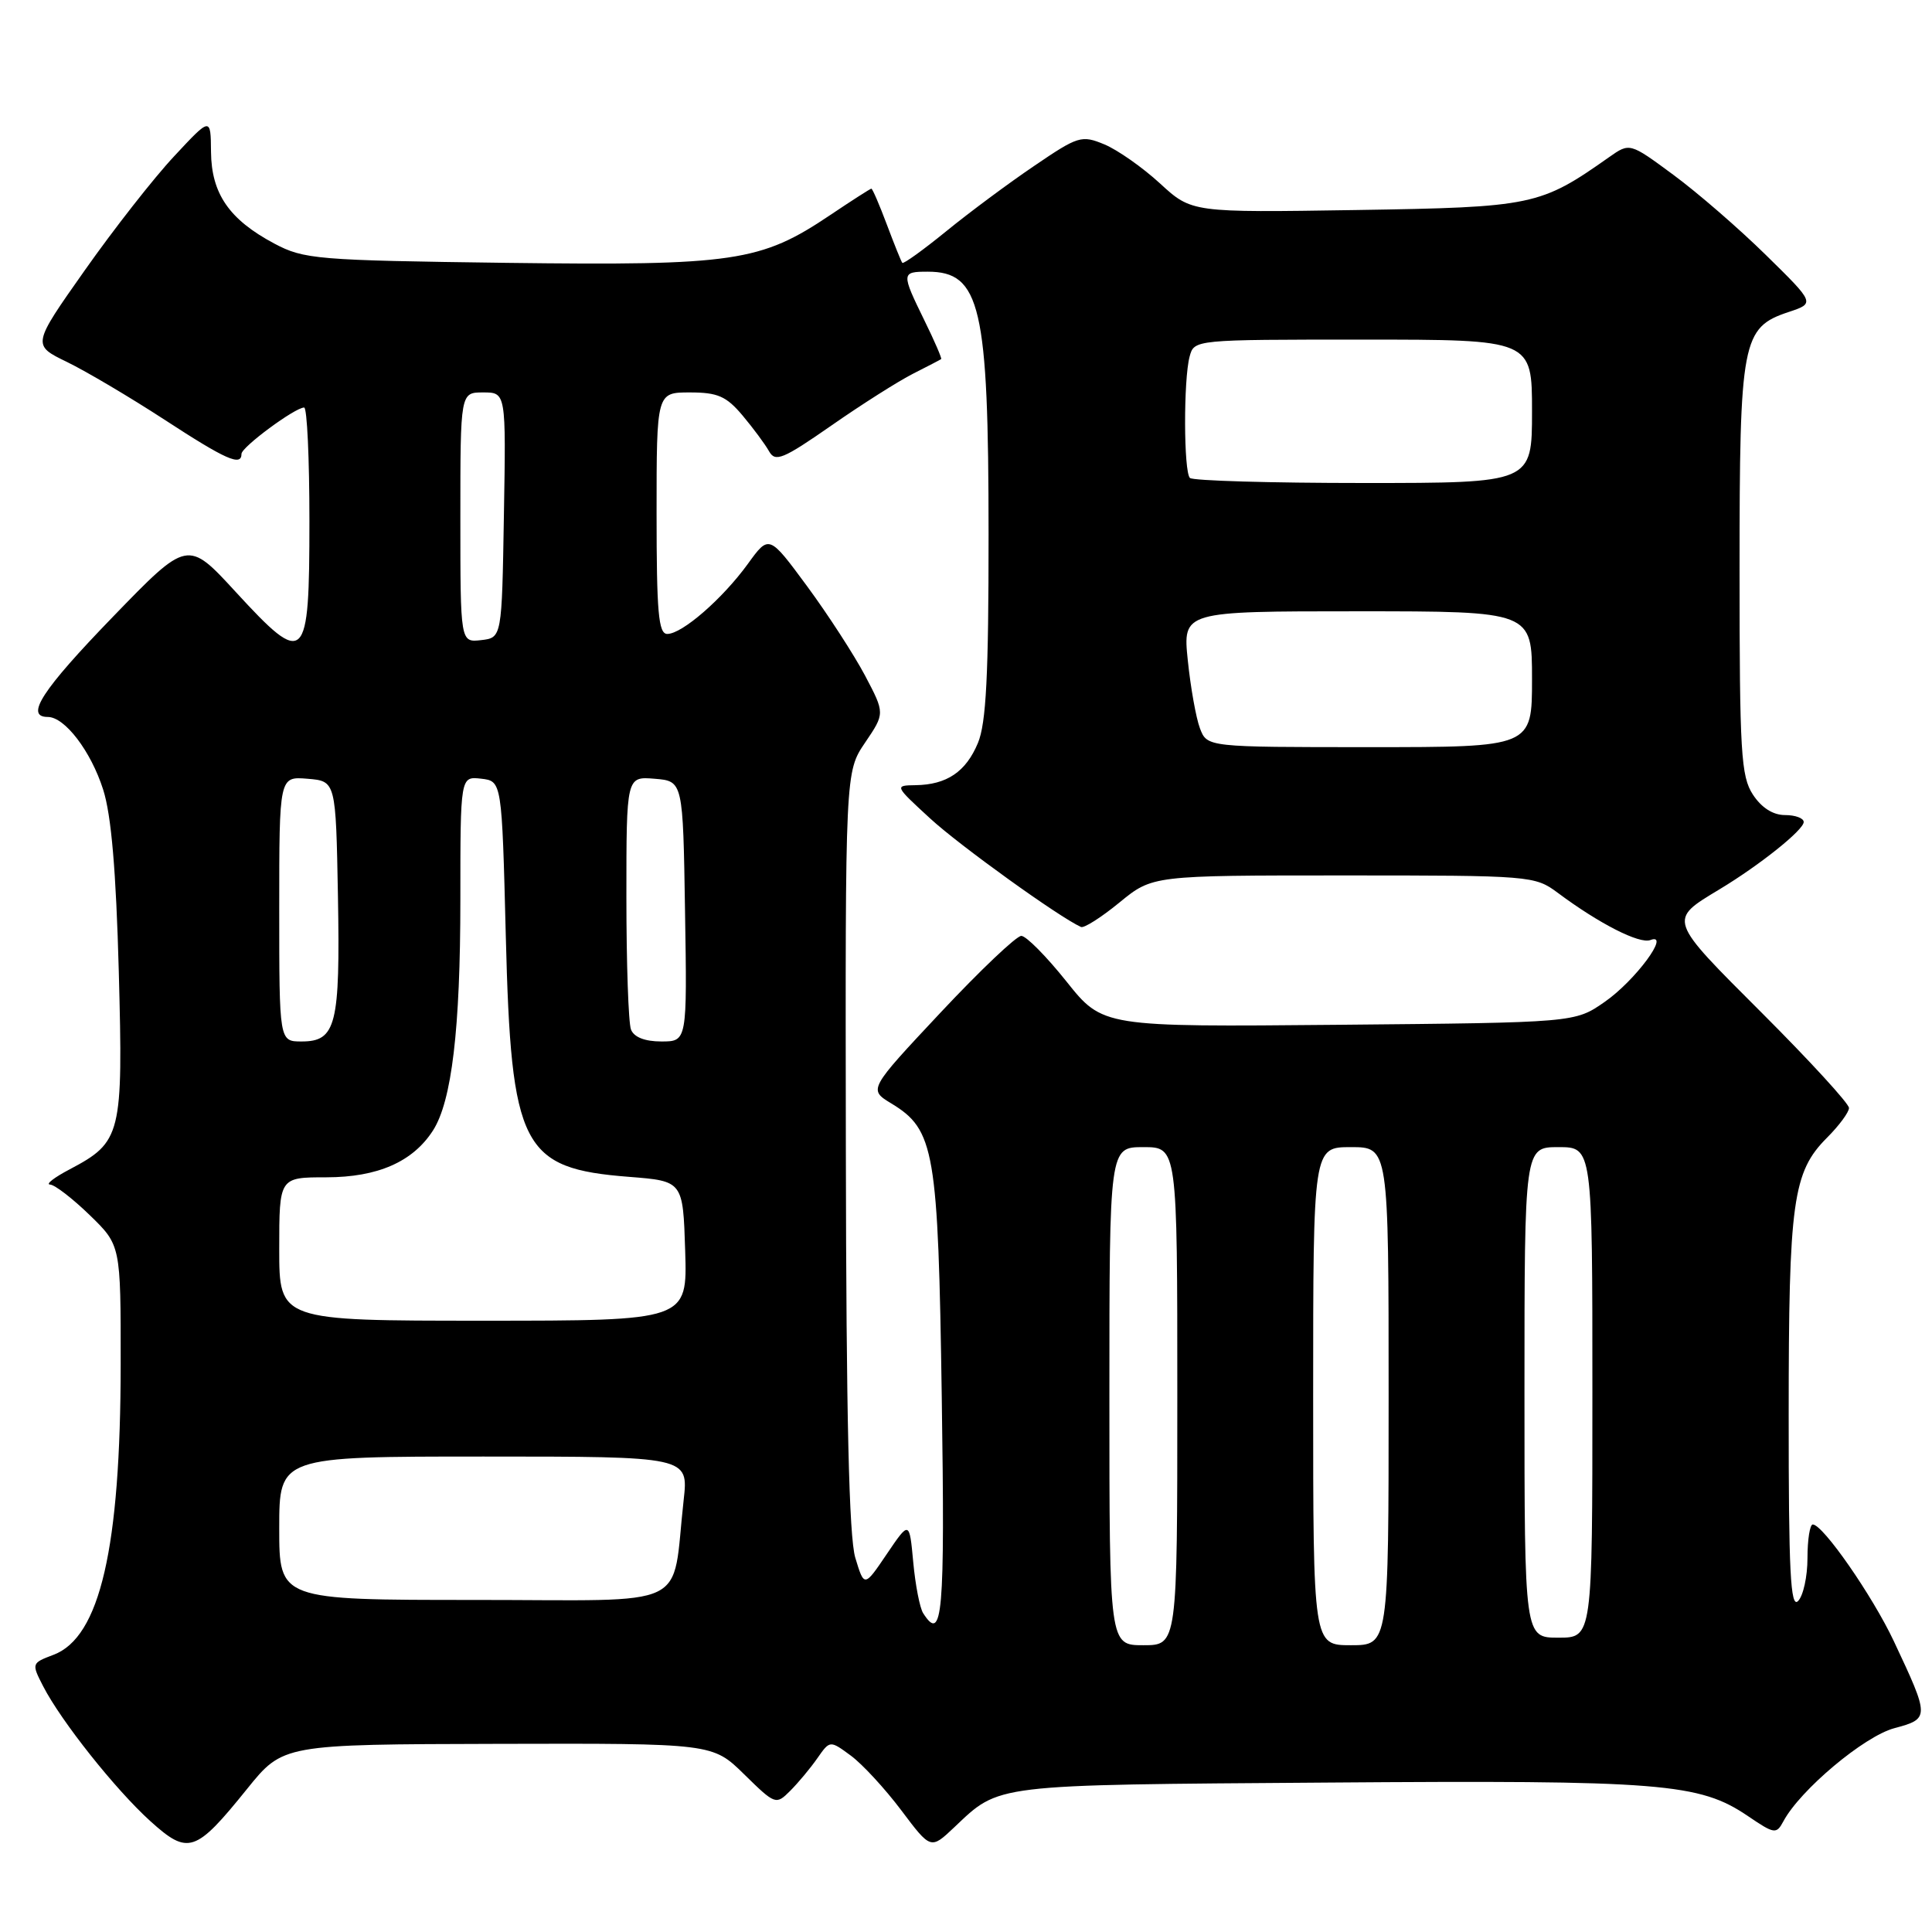 <?xml version="1.0" encoding="UTF-8" standalone="no"?>
<!DOCTYPE svg PUBLIC "-//W3C//DTD SVG 1.1//EN" "http://www.w3.org/Graphics/SVG/1.1/DTD/svg11.dtd" >
<svg xmlns="http://www.w3.org/2000/svg" xmlns:xlink="http://www.w3.org/1999/xlink" version="1.1" viewBox="0 0 256 256">
 <g >
 <path fill="currentColor"
d=" M 32.74 237.04 C 37.50 231.14 37.50 231.14 65.96 231.07 C 94.42 231.00 94.42 231.00 98.61 235.11 C 102.73 239.15 102.82 239.18 104.71 237.29 C 105.76 236.24 107.38 234.30 108.30 232.98 C 109.97 230.59 109.97 230.59 112.74 232.63 C 114.26 233.75 117.26 237.00 119.42 239.87 C 123.33 245.07 123.33 245.07 126.42 242.15 C 132.54 236.36 131.20 236.52 175.84 236.20 C 220.21 235.87 225.17 236.27 231.61 240.64 C 235.13 243.03 235.38 243.06 236.31 241.33 C 238.52 237.19 246.99 230.08 250.99 229.00 C 255.71 227.73 255.71 227.60 250.94 217.46 C 248.11 211.45 241.55 202.00 240.20 202.00 C 239.82 202.00 239.50 204.00 239.50 206.45 C 239.50 208.90 238.94 211.46 238.25 212.15 C 237.25 213.15 237.00 208.21 237.01 187.45 C 237.01 159.17 237.55 155.30 242.09 150.75 C 243.69 149.15 245.00 147.38 245.00 146.81 C 245.00 146.23 239.82 140.58 233.49 134.25 C 220.93 121.70 221.02 121.96 227.86 117.83 C 233.19 114.62 239.00 109.97 239.00 108.92 C 239.00 108.41 237.89 108.00 236.52 108.00 C 234.93 108.00 233.41 107.03 232.27 105.29 C 230.69 102.87 230.50 99.75 230.50 75.54 C 230.50 45.08 230.82 43.40 237.01 41.34 C 240.50 40.18 240.50 40.18 234.00 33.80 C 230.43 30.29 224.90 25.50 221.72 23.16 C 215.95 18.90 215.95 18.90 213.22 20.82 C 204.08 27.26 203.15 27.46 179.70 27.83 C 157.91 28.17 157.91 28.17 153.70 24.30 C 151.39 22.18 148.07 19.85 146.33 19.13 C 143.31 17.88 142.86 18.02 137.04 21.98 C 133.67 24.26 128.42 28.16 125.37 30.65 C 122.32 33.13 119.71 35.01 119.56 34.83 C 119.41 34.65 118.49 32.36 117.51 29.75 C 116.53 27.14 115.61 25.00 115.46 25.00 C 115.32 25.00 112.86 26.58 110.00 28.50 C 100.80 34.69 97.29 35.21 67.20 34.83 C 41.91 34.50 40.28 34.36 36.34 32.27 C 30.37 29.09 28.01 25.66 27.96 20.12 C 27.92 15.50 27.92 15.50 23.07 20.71 C 20.39 23.57 15.07 30.37 11.23 35.82 C 4.25 45.72 4.25 45.72 8.87 47.96 C 11.42 49.20 17.23 52.64 21.78 55.60 C 29.95 60.93 32.00 61.83 32.00 60.14 C 32.00 59.24 39.09 54.00 40.30 54.00 C 40.69 54.00 41.00 60.76 41.00 69.03 C 41.00 87.99 40.48 88.49 31.23 78.43 C 24.86 71.50 24.86 71.50 14.93 81.76 C 5.58 91.42 3.25 95.00 6.33 95.00 C 8.59 95.00 12.05 99.54 13.67 104.63 C 14.75 108.01 15.38 115.39 15.74 128.73 C 16.32 150.39 16.09 151.32 9.24 154.94 C 7.18 156.02 6.01 156.93 6.63 156.96 C 7.25 156.98 9.61 158.80 11.88 161.00 C 16.00 165.00 16.00 165.00 15.99 180.75 C 15.98 205.13 13.25 216.95 7.09 219.27 C 4.18 220.37 4.16 220.41 5.72 223.44 C 8.11 228.08 15.30 237.13 19.92 241.31 C 24.94 245.84 25.90 245.52 32.74 237.04 Z  M 147.00 185.00 C 147.00 152.00 147.00 152.00 151.50 152.00 C 156.00 152.00 156.00 152.00 156.00 185.00 C 156.00 218.00 156.00 218.00 151.50 218.00 C 147.00 218.00 147.00 218.00 147.00 185.00 Z  M 174.00 185.00 C 174.00 152.00 174.00 152.00 179.00 152.00 C 184.00 152.00 184.00 152.00 184.00 185.00 C 184.00 218.00 184.00 218.00 179.00 218.00 C 174.00 218.00 174.00 218.00 174.00 185.00 Z  M 202.00 184.50 C 202.00 152.00 202.00 152.00 206.50 152.00 C 211.00 152.00 211.00 152.00 211.00 184.50 C 211.00 217.00 211.00 217.00 206.50 217.00 C 202.00 217.00 202.00 217.00 202.00 184.50 Z  M 122.32 213.75 C 121.88 213.06 121.29 210.03 121.01 207.00 C 120.50 201.50 120.50 201.50 117.51 205.91 C 114.52 210.33 114.52 210.33 113.33 206.41 C 112.50 203.64 112.13 187.84 112.08 152.39 C 112.00 102.28 112.00 102.28 114.63 98.40 C 117.26 94.52 117.26 94.52 114.62 89.51 C 113.16 86.76 109.71 81.43 106.94 77.67 C 101.90 70.84 101.90 70.84 99.10 74.71 C 95.74 79.34 90.39 84.00 88.42 84.00 C 87.25 84.00 87.00 81.17 87.00 68.00 C 87.00 52.00 87.00 52.00 91.41 52.00 C 95.10 52.00 96.24 52.50 98.39 55.05 C 99.80 56.73 101.38 58.86 101.90 59.79 C 102.73 61.27 103.73 60.86 110.17 56.38 C 114.20 53.57 119.08 50.48 121.00 49.51 C 122.92 48.54 124.59 47.67 124.71 47.58 C 124.82 47.49 123.83 45.18 122.49 42.46 C 119.41 36.16 119.42 36.00 122.93 36.00 C 129.92 36.00 130.99 40.59 130.99 70.78 C 131.00 89.47 130.67 95.84 129.58 98.45 C 127.99 102.27 125.45 103.98 121.32 104.04 C 118.51 104.08 118.52 104.10 123.24 108.44 C 127.12 112.02 140.37 121.55 143.24 122.83 C 143.64 123.01 145.94 121.55 148.34 119.58 C 152.71 116.00 152.71 116.00 178.01 116.00 C 202.86 116.00 203.37 116.04 206.41 118.30 C 211.89 122.39 217.25 125.12 218.69 124.56 C 221.44 123.51 216.66 129.97 212.61 132.77 C 208.68 135.50 208.68 135.50 177.40 135.79 C 146.12 136.08 146.12 136.08 141.31 130.05 C 138.66 126.73 135.97 124.01 135.33 124.01 C 134.69 124.00 129.87 128.58 124.62 134.18 C 115.07 144.37 115.07 144.37 118.10 146.21 C 123.85 149.70 124.31 152.40 124.79 185.25 C 125.22 214.04 124.89 217.78 122.32 213.75 Z  M 37.00 202.50 C 37.00 193.00 37.00 193.00 64.12 193.00 C 91.23 193.00 91.23 193.00 90.59 198.75 C 88.93 213.52 92.11 212.00 62.91 212.00 C 37.00 212.00 37.00 212.00 37.00 202.50 Z  M 37.00 165.50 C 37.00 156.00 37.00 156.00 43.25 156.00 C 50.05 155.99 54.70 153.95 57.37 149.80 C 59.86 145.92 61.00 136.37 61.00 119.25 C 61.00 102.87 61.00 102.87 63.75 103.18 C 66.50 103.50 66.50 103.50 67.02 124.00 C 67.73 152.11 69.13 154.83 83.37 155.94 C 90.50 156.50 90.50 156.50 90.79 165.75 C 91.08 175.00 91.08 175.00 64.04 175.00 C 37.00 175.00 37.00 175.00 37.00 165.50 Z  M 37.00 120.44 C 37.00 102.88 37.00 102.88 40.75 103.19 C 44.50 103.50 44.50 103.50 44.78 118.77 C 45.08 135.83 44.54 138.00 39.96 138.00 C 37.00 138.00 37.00 138.00 37.00 120.44 Z  M 83.61 136.42 C 83.27 135.55 83.00 127.65 83.00 118.86 C 83.00 102.88 83.00 102.88 86.75 103.19 C 90.50 103.50 90.50 103.50 90.77 120.75 C 91.05 138.00 91.05 138.00 87.63 138.00 C 85.44 138.00 84.00 137.43 83.61 136.42 Z  M 159.00 96.51 C 158.48 95.14 157.76 91.09 157.39 87.51 C 156.72 81.00 156.72 81.00 179.86 81.00 C 203.00 81.00 203.00 81.00 203.00 90.00 C 203.00 99.00 203.00 99.00 181.48 99.00 C 159.95 99.00 159.95 99.00 159.00 96.51 Z  M 61.00 68.57 C 61.00 52.00 61.00 52.00 64.02 52.00 C 67.05 52.00 67.05 52.00 66.77 68.25 C 66.50 84.50 66.50 84.50 63.75 84.82 C 61.00 85.13 61.00 85.13 61.00 68.57 Z  M 157.67 63.33 C 156.84 62.51 156.81 50.31 157.63 47.25 C 158.23 45.00 158.25 45.00 180.62 45.00 C 203.00 45.00 203.00 45.00 203.00 54.50 C 203.00 64.00 203.00 64.00 180.67 64.00 C 168.38 64.00 158.03 63.70 157.67 63.33 Z "/>
</g>
</svg>